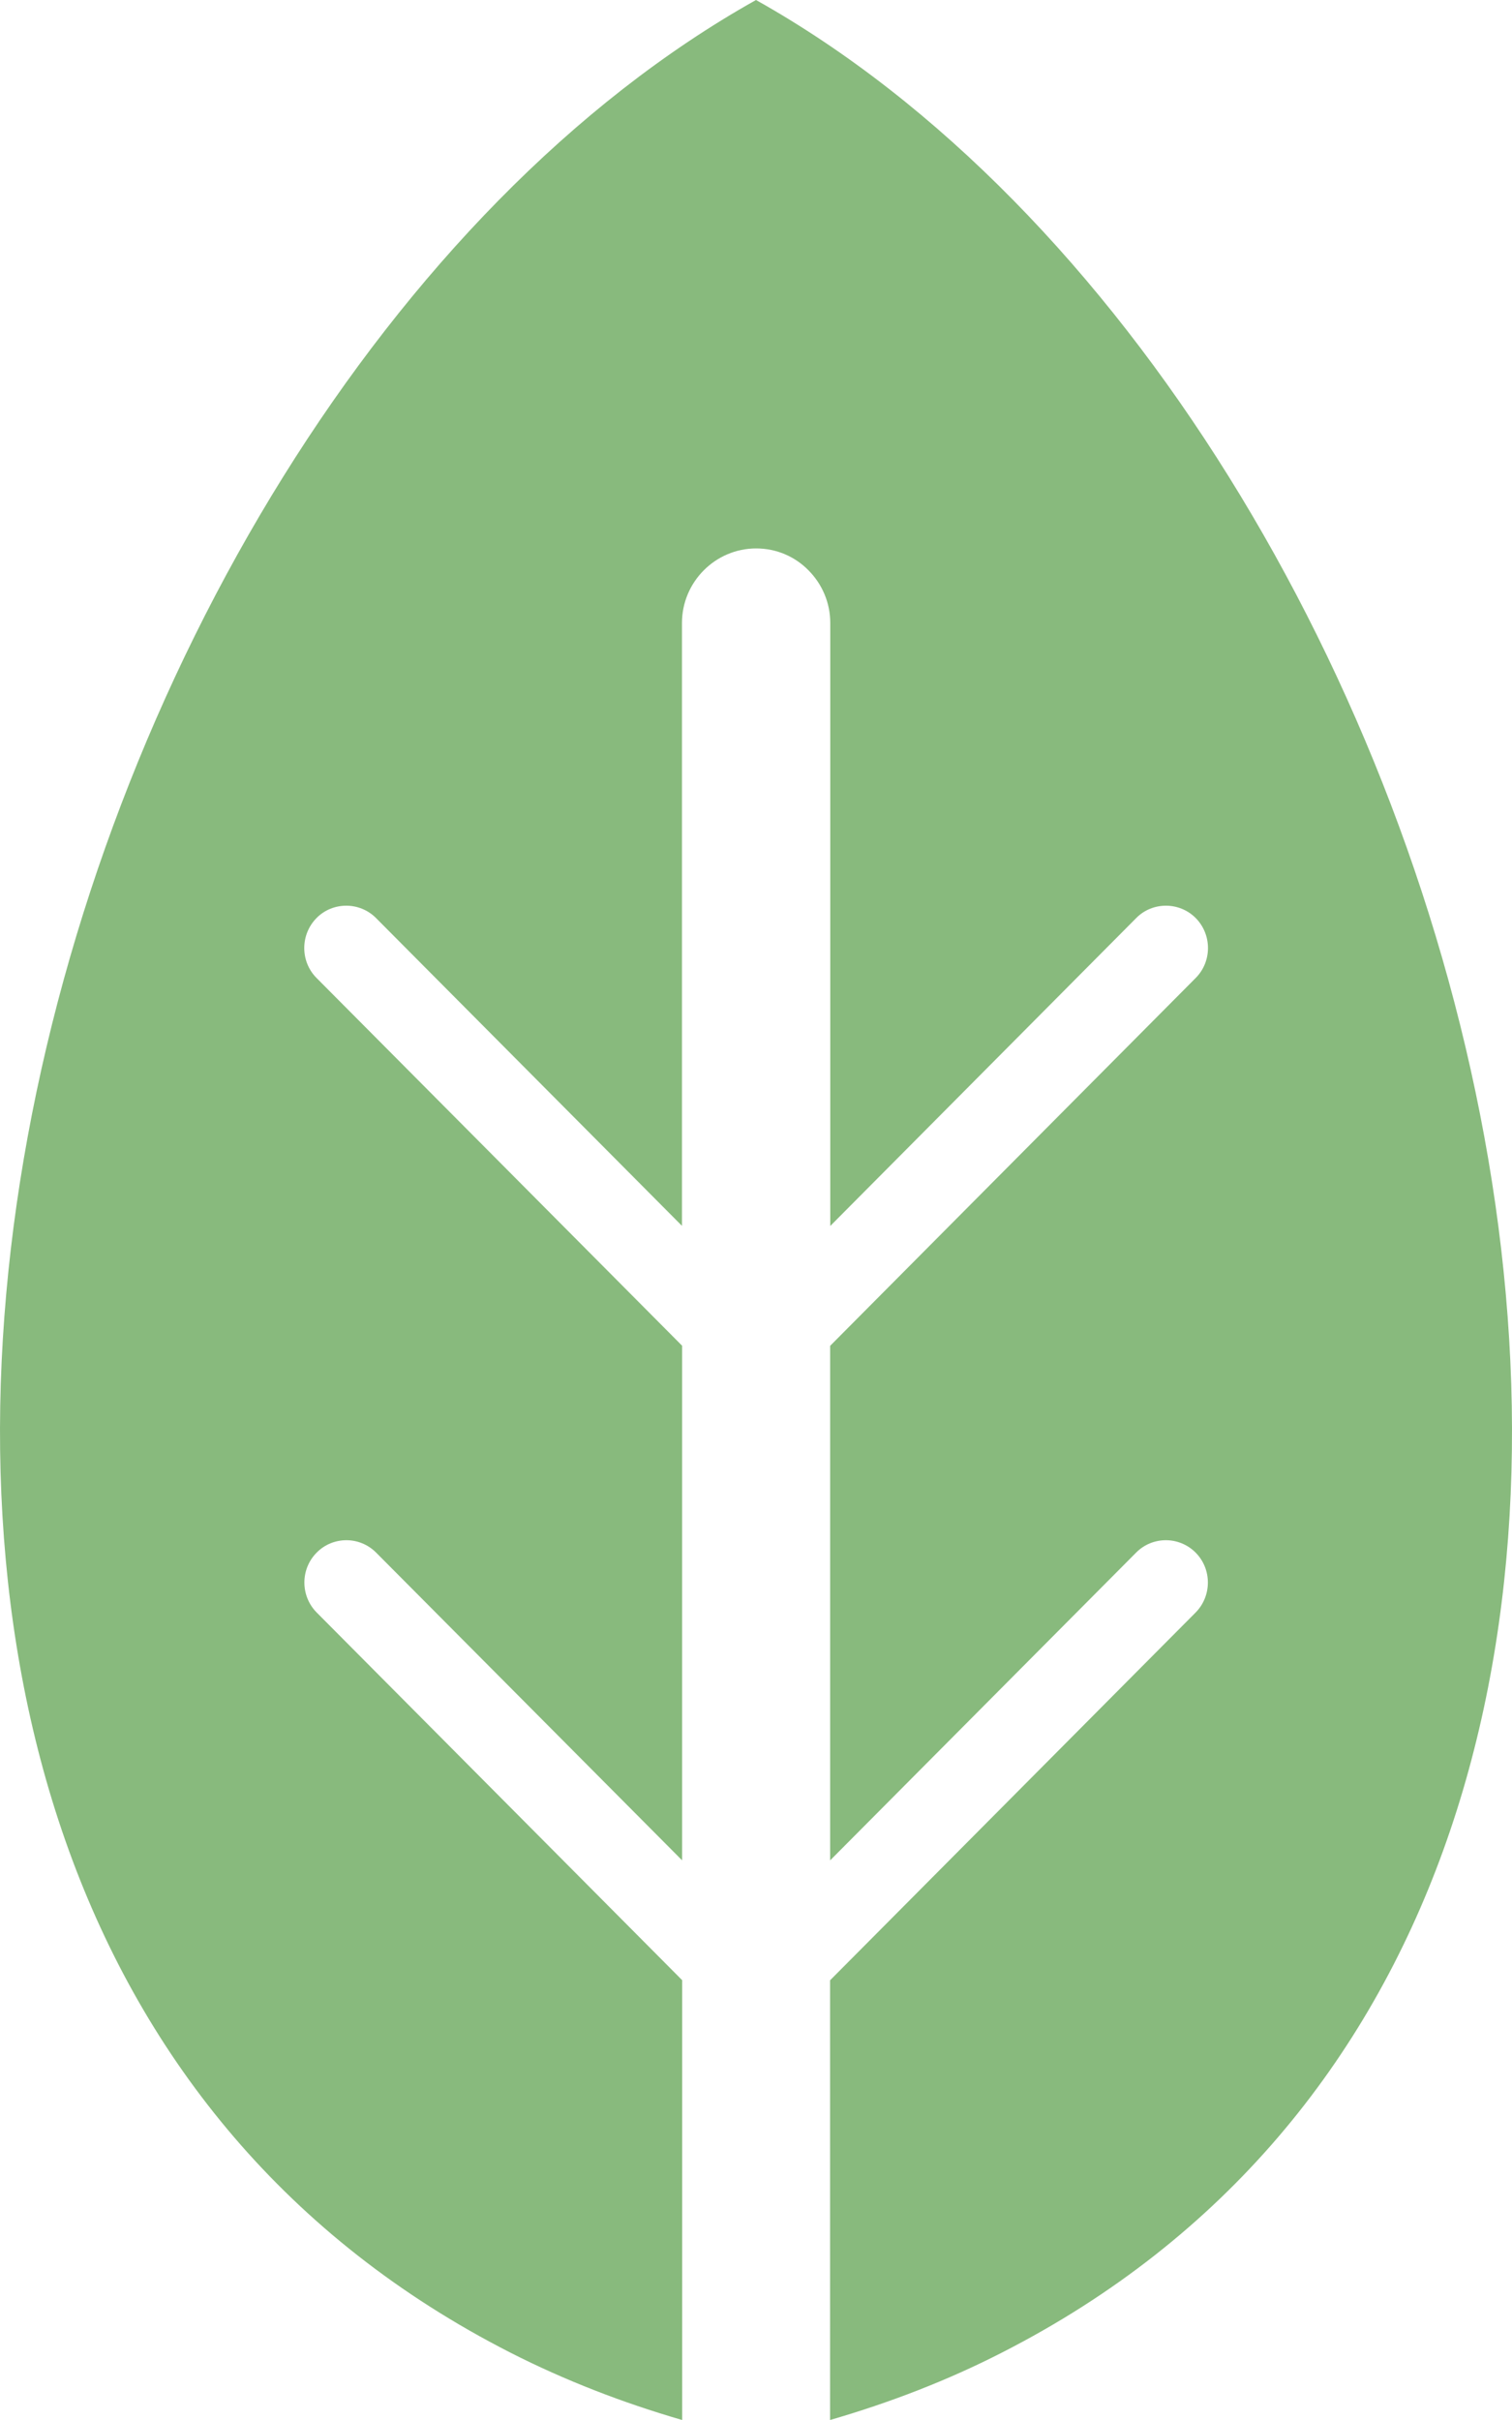 <svg width="25" height="40" viewBox="0 0 25 40" fill="none" xmlns="http://www.w3.org/2000/svg">
<path d="M16.57 38.884C15.668 39.346 14.711 39.714 13.725 40V32.732L19.769 26.653C20.039 26.379 20.039 25.935 19.769 25.663C19.634 25.527 19.454 25.458 19.278 25.458C19.098 25.458 18.92 25.526 18.785 25.663L13.726 30.75V22.245L19.77 16.165C20.041 15.893 20.041 15.448 19.77 15.174C19.636 15.039 19.456 14.97 19.279 14.97C19.1 14.97 18.922 15.037 18.787 15.174L13.728 20.264V10.297C13.728 9.958 13.59 9.65 13.368 9.427C13.148 9.202 12.841 9.065 12.503 9.065C11.827 9.065 11.276 9.62 11.276 10.297V20.262L6.217 15.174C6.083 15.039 5.903 14.97 5.726 14.97C5.548 14.97 5.368 15.037 5.234 15.174C4.963 15.448 4.963 15.893 5.234 16.165L11.278 22.243V30.749L6.219 25.663C6.084 25.527 5.905 25.458 5.728 25.458C5.55 25.458 5.37 25.526 5.236 25.663C4.965 25.935 4.965 26.379 5.236 26.653L11.279 32.73V40C10.293 39.714 9.337 39.344 8.434 38.884C-6.334 31.349 0.402 6.782 12.5 0C24.599 6.782 31.332 31.349 16.57 38.884Z" fill="#88BA7D"/>
</svg>
